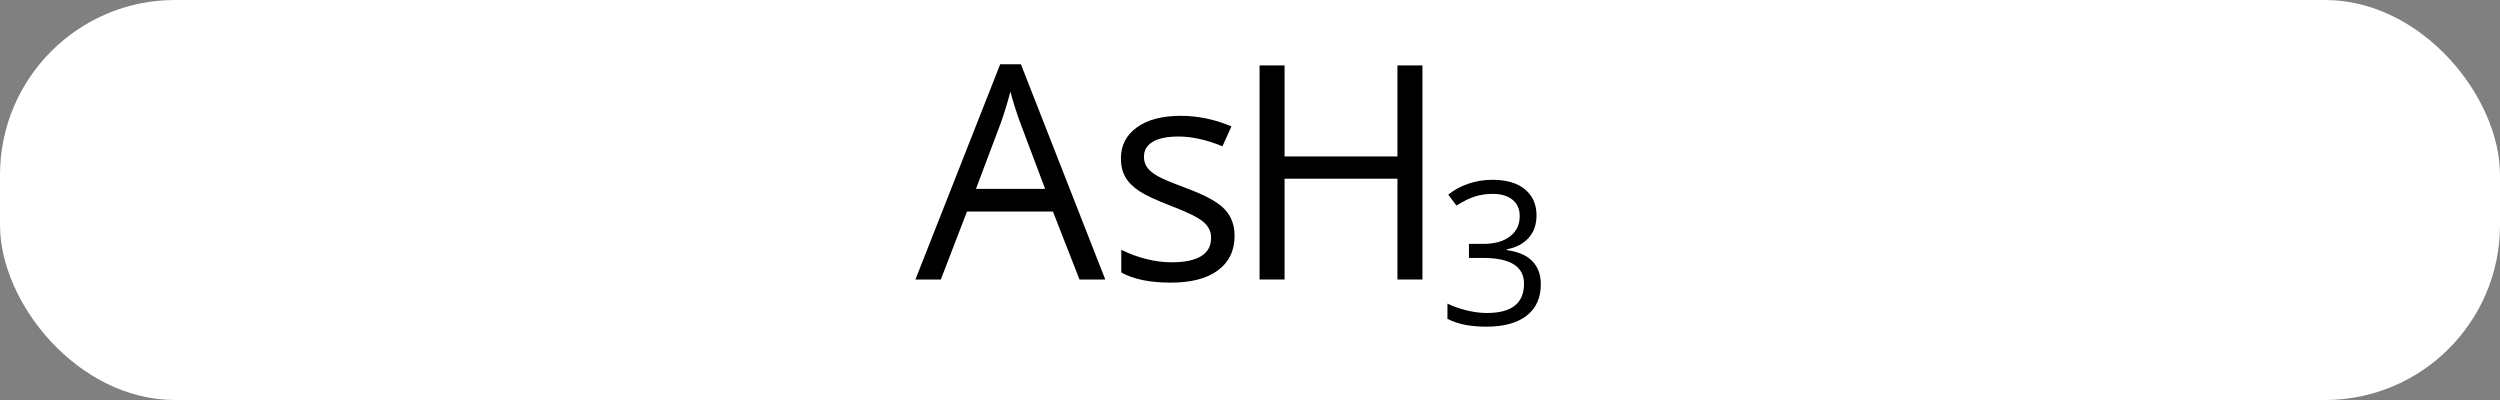 <svg width="100" viewBox="0 0 100 16" style="fill-opacity:1; color-rendering:auto; color-interpolation:auto; text-rendering:auto; stroke:black; stroke-linecap:square; stroke-miterlimit:10; shape-rendering:auto; stroke-opacity:1; fill:black; stroke-dasharray:none; font-weight:normal; stroke-width:1; font-family:'Open Sans'; font-style:normal; stroke-linejoin:miter; font-size:12; stroke-dashoffset:0; image-rendering:auto;" height="16" class="cas-substance-image" xmlns:xlink="http://www.w3.org/1999/xlink" xmlns="http://www.w3.org/2000/svg"><rect x="0" y="0" width="100" height="16" fill="#808080" stroke="none"/><svg class="cas-substance-single-component"><rect y="0" x="0" width="100" stroke="none" ry="7" rx="7" height="16" fill="white" class="cas-substance-group"/><svg y="0" x="34" width="31" viewBox="0 0 31 16" style="fill:black;" height="16" class="cas-substance-single-component-image"><svg><g><g transform="translate(9,7)" style="text-rendering:geometricPrecision; font-family:'Open Sans'; color-interpolation:linearRGB; color-rendering:optimizeQuality; image-rendering:optimizeQuality;"><path style="stroke:none;" d="M0.18 4.18 L-0.883 1.461 L-4.32 1.461 L-5.367 4.18 L-6.383 4.18 L-2.992 -4.43 L-2.164 -4.43 L1.211 4.18 L0.18 4.18 ZM-1.195 0.555 L-2.195 -2.102 Q-2.383 -2.602 -2.586 -3.336 Q-2.727 -2.773 -2.961 -2.102 L-3.961 0.555 L-1.195 0.555 ZM6.383 2.43 Q6.383 3.32 5.719 3.812 Q5.055 4.305 3.836 4.305 Q2.57 4.305 1.852 3.898 L1.852 2.992 Q2.32 3.227 2.844 3.359 Q3.367 3.492 3.867 3.492 Q4.633 3.492 5.039 3.25 Q5.445 3.008 5.445 2.508 Q5.445 2.133 5.125 1.867 Q4.805 1.602 3.852 1.242 Q2.961 0.898 2.578 0.648 Q2.195 0.398 2.016 0.086 Q1.836 -0.227 1.836 -0.664 Q1.836 -1.445 2.477 -1.906 Q3.117 -2.367 4.227 -2.367 Q5.258 -2.367 6.258 -1.945 L5.898 -1.148 Q4.945 -1.539 4.148 -1.539 Q3.461 -1.539 3.109 -1.328 Q2.758 -1.117 2.758 -0.727 Q2.758 -0.477 2.891 -0.297 Q3.023 -0.117 3.312 0.047 Q3.602 0.211 4.445 0.523 Q5.586 0.945 5.984 1.367 Q6.383 1.789 6.383 2.43 Z"/><path style="stroke:none;" d="M13.898 4.18 L12.898 4.18 L12.898 0.148 L8.383 0.148 L8.383 4.18 L7.383 4.18 L7.383 -4.383 L8.383 -4.383 L8.383 -0.742 L12.898 -0.742 L12.898 -4.383 L13.898 -4.383 L13.898 4.18 Z"/><path style="stroke:none;" d="M18.461 1.614 Q18.461 2.161 18.148 2.513 Q17.836 2.864 17.273 2.973 L17.273 3.005 Q17.961 3.098 18.297 3.45 Q18.633 3.802 18.633 4.364 Q18.633 5.192 18.062 5.63 Q17.492 6.067 16.461 6.067 Q16.008 6.067 15.625 5.997 Q15.242 5.927 14.898 5.755 L14.898 5.145 Q15.258 5.317 15.68 5.419 Q16.102 5.52 16.477 5.52 Q17.961 5.52 17.961 4.348 Q17.961 3.317 16.32 3.317 L15.758 3.317 L15.758 2.755 L16.336 2.755 Q17.008 2.755 17.398 2.458 Q17.789 2.161 17.789 1.645 Q17.789 1.223 17.5 0.989 Q17.211 0.755 16.711 0.755 Q16.336 0.755 16.008 0.856 Q15.68 0.958 15.258 1.223 L14.93 0.786 Q15.273 0.505 15.734 0.348 Q16.195 0.192 16.695 0.192 Q17.539 0.192 18 0.575 Q18.461 0.958 18.461 1.614 Z"/></g></g></svg></svg></svg></svg>